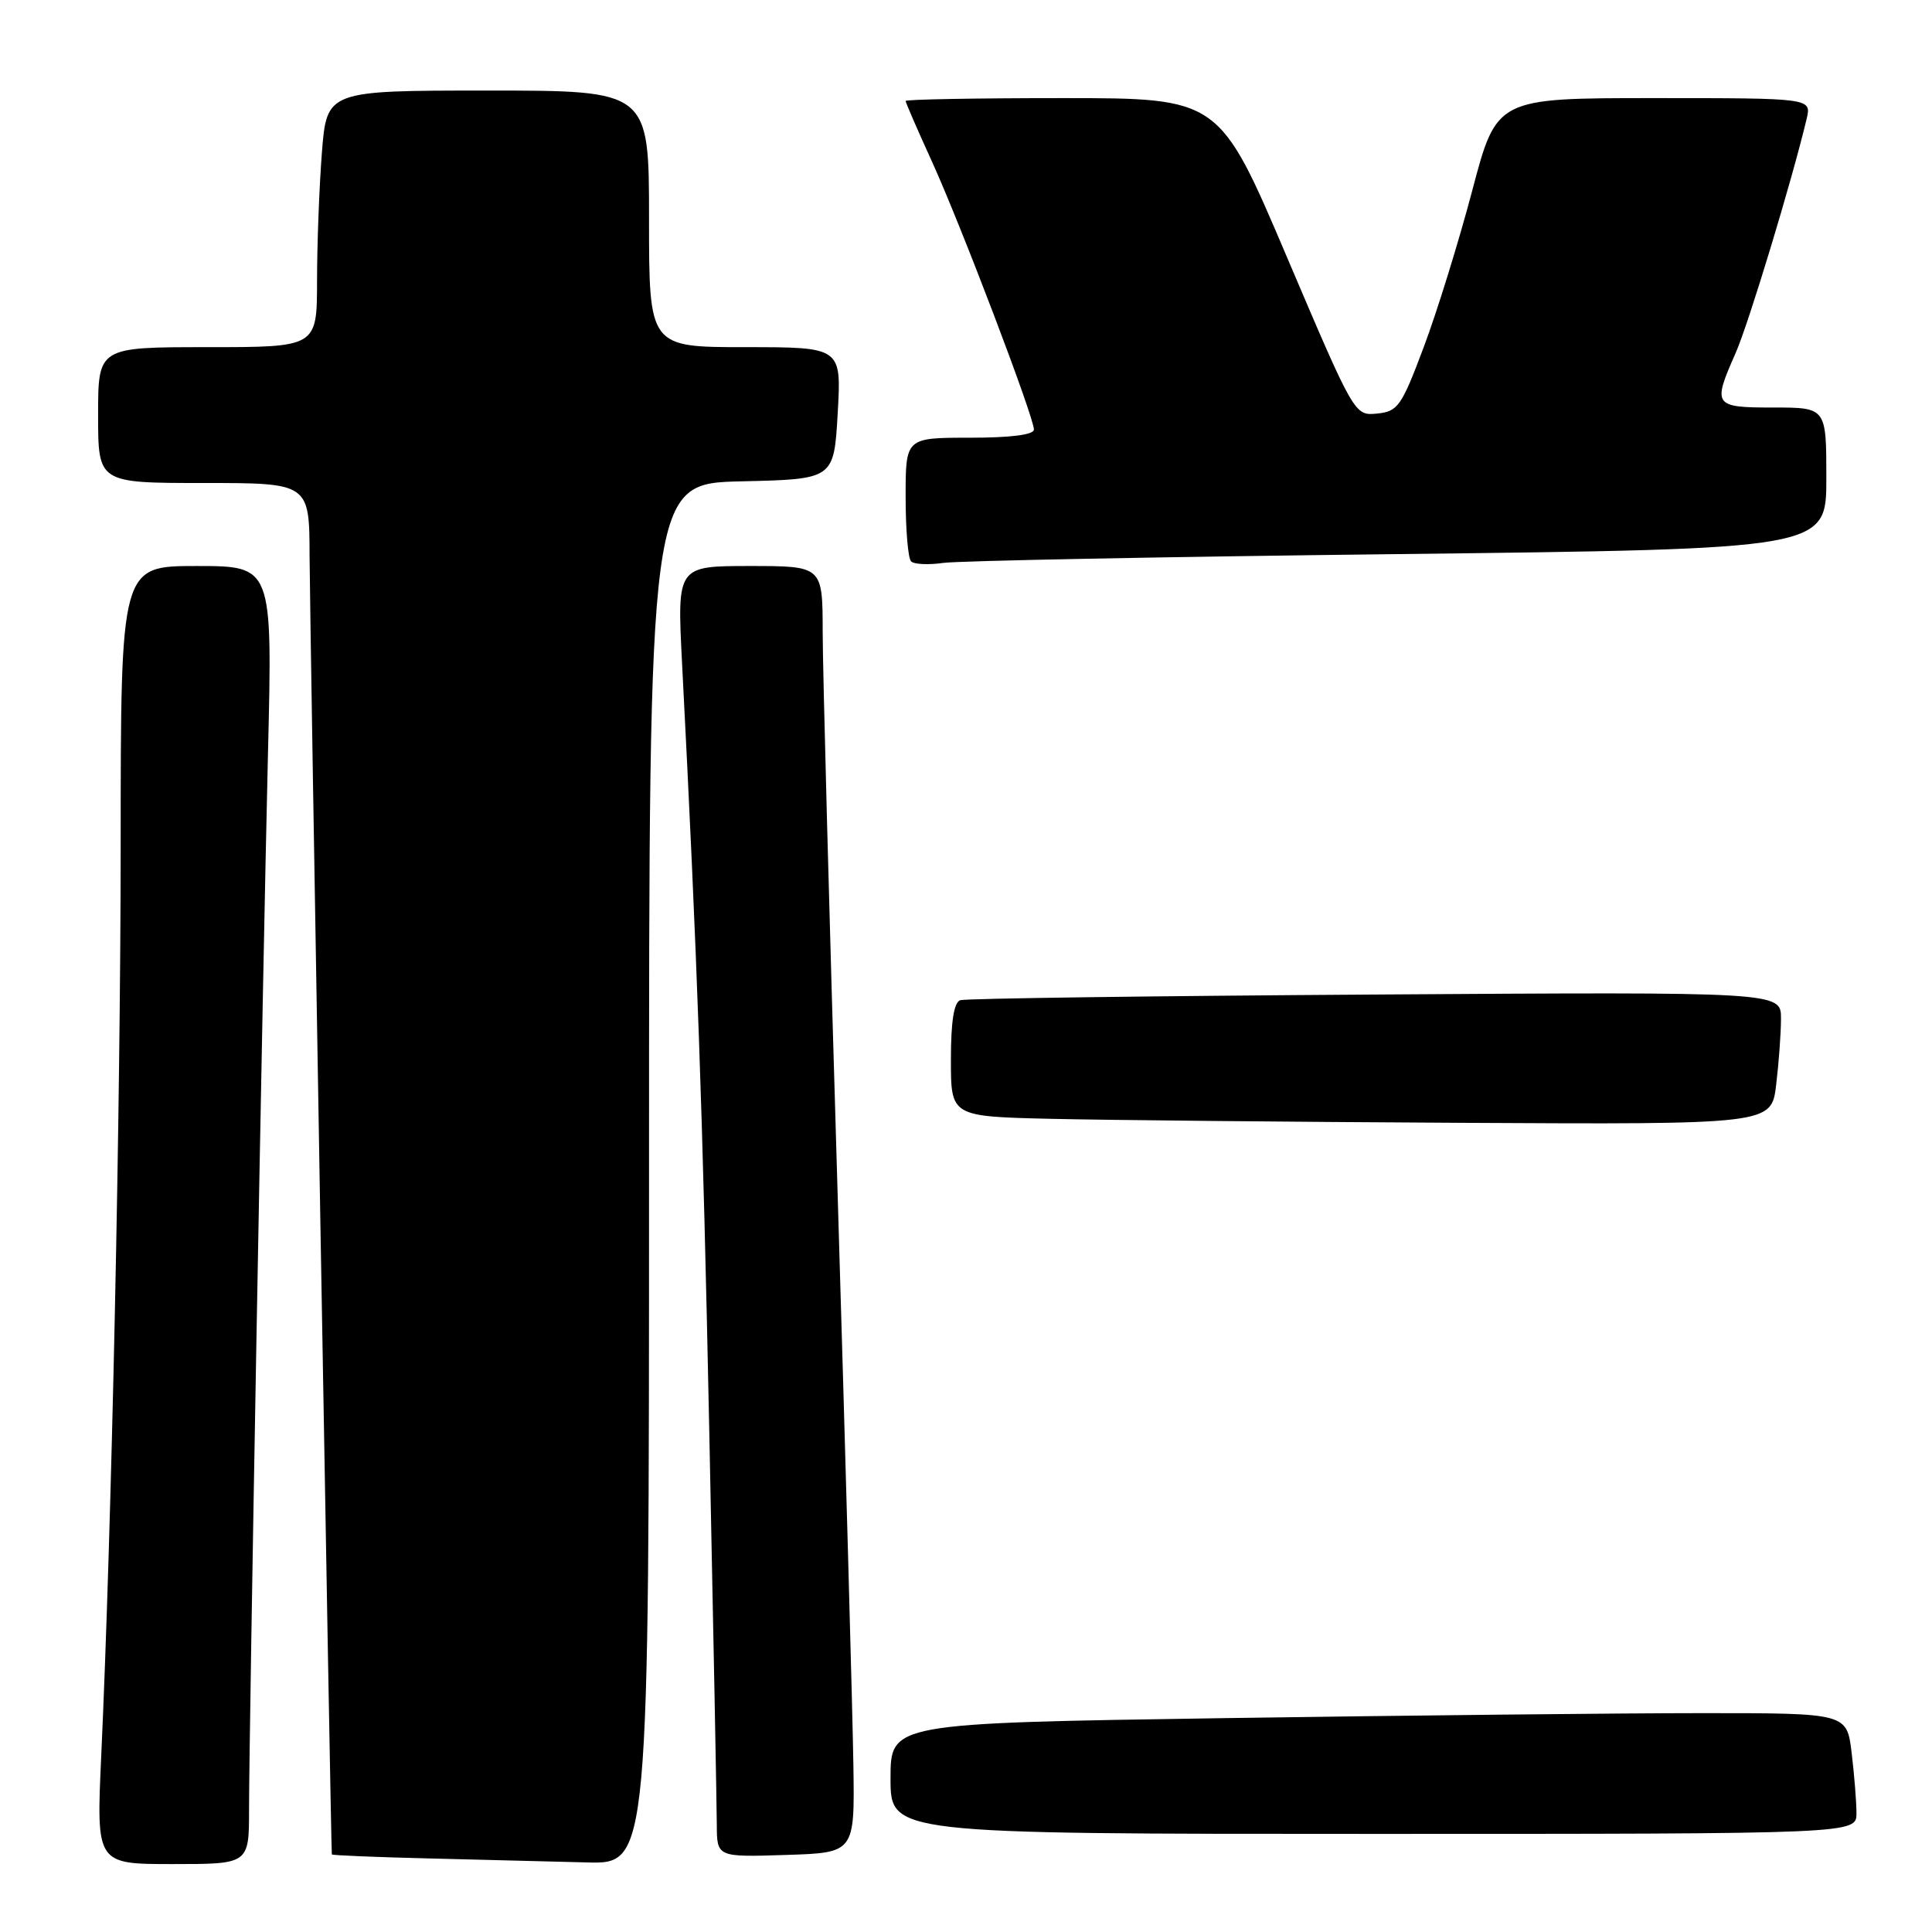 <?xml version="1.0" encoding="UTF-8" standalone="no"?>
<!DOCTYPE svg PUBLIC "-//W3C//DTD SVG 1.1//EN" "http://www.w3.org/Graphics/SVG/1.1/DTD/svg11.dtd" >
<svg xmlns="http://www.w3.org/2000/svg" xmlns:xlink="http://www.w3.org/1999/xlink" version="1.1" viewBox="0 0 256 256">
 <g >
 <path fill="currentColor"
d=" M 33.00 239.75 C 33.00 229.49 34.80 129.37 35.51 99.75 C 36.11 75.00 36.11 75.00 26.05 75.00 C 16.00 75.00 16.00 75.00 15.99 111.75 C 15.98 147.00 14.79 202.68 13.41 232.75 C 12.76 247.00 12.76 247.00 22.88 247.00 C 33.00 247.00 33.00 247.00 33.00 239.75 Z  M 86.00 155.53 C 86.00 64.06 86.00 64.06 98.25 63.78 C 110.50 63.50 110.50 63.50 111.00 54.75 C 111.50 46.00 111.50 46.00 98.75 46.00 C 86.00 46.00 86.00 46.00 86.00 29.00 C 86.00 12.00 86.00 12.00 64.65 12.00 C 43.30 12.00 43.30 12.00 42.65 20.25 C 42.30 24.79 42.01 32.44 42.01 37.25 C 42.00 46.00 42.00 46.00 27.50 46.00 C 13.00 46.00 13.00 46.00 13.00 55.00 C 13.00 64.00 13.00 64.00 27.00 64.00 C 41.00 64.00 41.00 64.00 41.02 73.75 C 41.04 81.23 43.84 244.71 43.97 245.72 C 43.99 245.84 49.74 246.08 56.75 246.25 C 63.76 246.42 73.21 246.66 77.75 246.78 C 86.00 247.00 86.00 247.00 86.00 155.53 Z  M 113.08 234.00 C 112.99 227.68 112.04 193.25 110.97 157.50 C 109.90 121.75 109.01 88.56 109.01 83.75 C 109.00 75.00 109.00 75.00 99.36 75.00 C 89.72 75.00 89.72 75.00 90.37 87.75 C 92.40 127.02 93.11 147.09 93.99 190.00 C 94.53 216.12 94.97 239.43 94.98 241.79 C 95.00 246.08 95.00 246.08 104.13 245.79 C 113.25 245.50 113.25 245.50 113.08 234.00 Z  M 245.99 240.25 C 245.99 238.74 245.70 235.14 245.35 232.25 C 244.72 227.00 244.72 227.00 225.61 227.00 C 215.10 227.00 186.59 227.30 162.25 227.66 C 118.00 228.33 118.00 228.33 118.00 235.66 C 118.00 243.00 118.00 243.00 182.00 243.00 C 246.00 243.00 246.00 243.00 245.99 240.25 Z  M 235.35 143.75 C 235.70 140.86 235.99 136.91 235.99 134.97 C 236.00 131.43 236.00 131.43 182.25 131.78 C 152.69 131.97 127.94 132.30 127.25 132.53 C 126.40 132.81 126.00 135.32 126.00 140.44 C 126.00 147.94 126.00 147.94 139.25 148.25 C 146.54 148.42 171.00 148.66 193.61 148.78 C 234.72 149.00 234.72 149.00 235.35 143.75 Z  M 185.25 73.42 C 242.00 72.75 242.00 72.75 242.00 63.38 C 242.00 54.00 242.00 54.00 235.00 54.00 C 227.04 54.00 226.89 53.77 229.98 46.78 C 231.69 42.91 237.44 23.94 239.39 15.75 C 240.04 13.00 240.04 13.00 219.18 13.00 C 198.31 13.00 198.31 13.00 195.08 25.25 C 193.30 31.99 190.41 41.33 188.65 46.00 C 185.70 53.86 185.23 54.52 182.47 54.80 C 179.48 55.09 179.48 55.09 170.52 34.05 C 161.56 13.00 161.56 13.00 140.78 13.00 C 129.35 13.00 120.00 13.17 120.00 13.38 C 120.00 13.58 121.55 17.16 123.45 21.32 C 127.31 29.79 137.00 55.25 137.00 56.92 C 137.00 57.61 133.91 58.00 128.50 58.00 C 120.00 58.00 120.00 58.00 120.00 65.83 C 120.00 70.14 120.32 73.99 120.72 74.38 C 121.11 74.78 123.03 74.87 124.97 74.59 C 126.91 74.31 154.04 73.78 185.25 73.42 Z "/>
</g>
</svg>